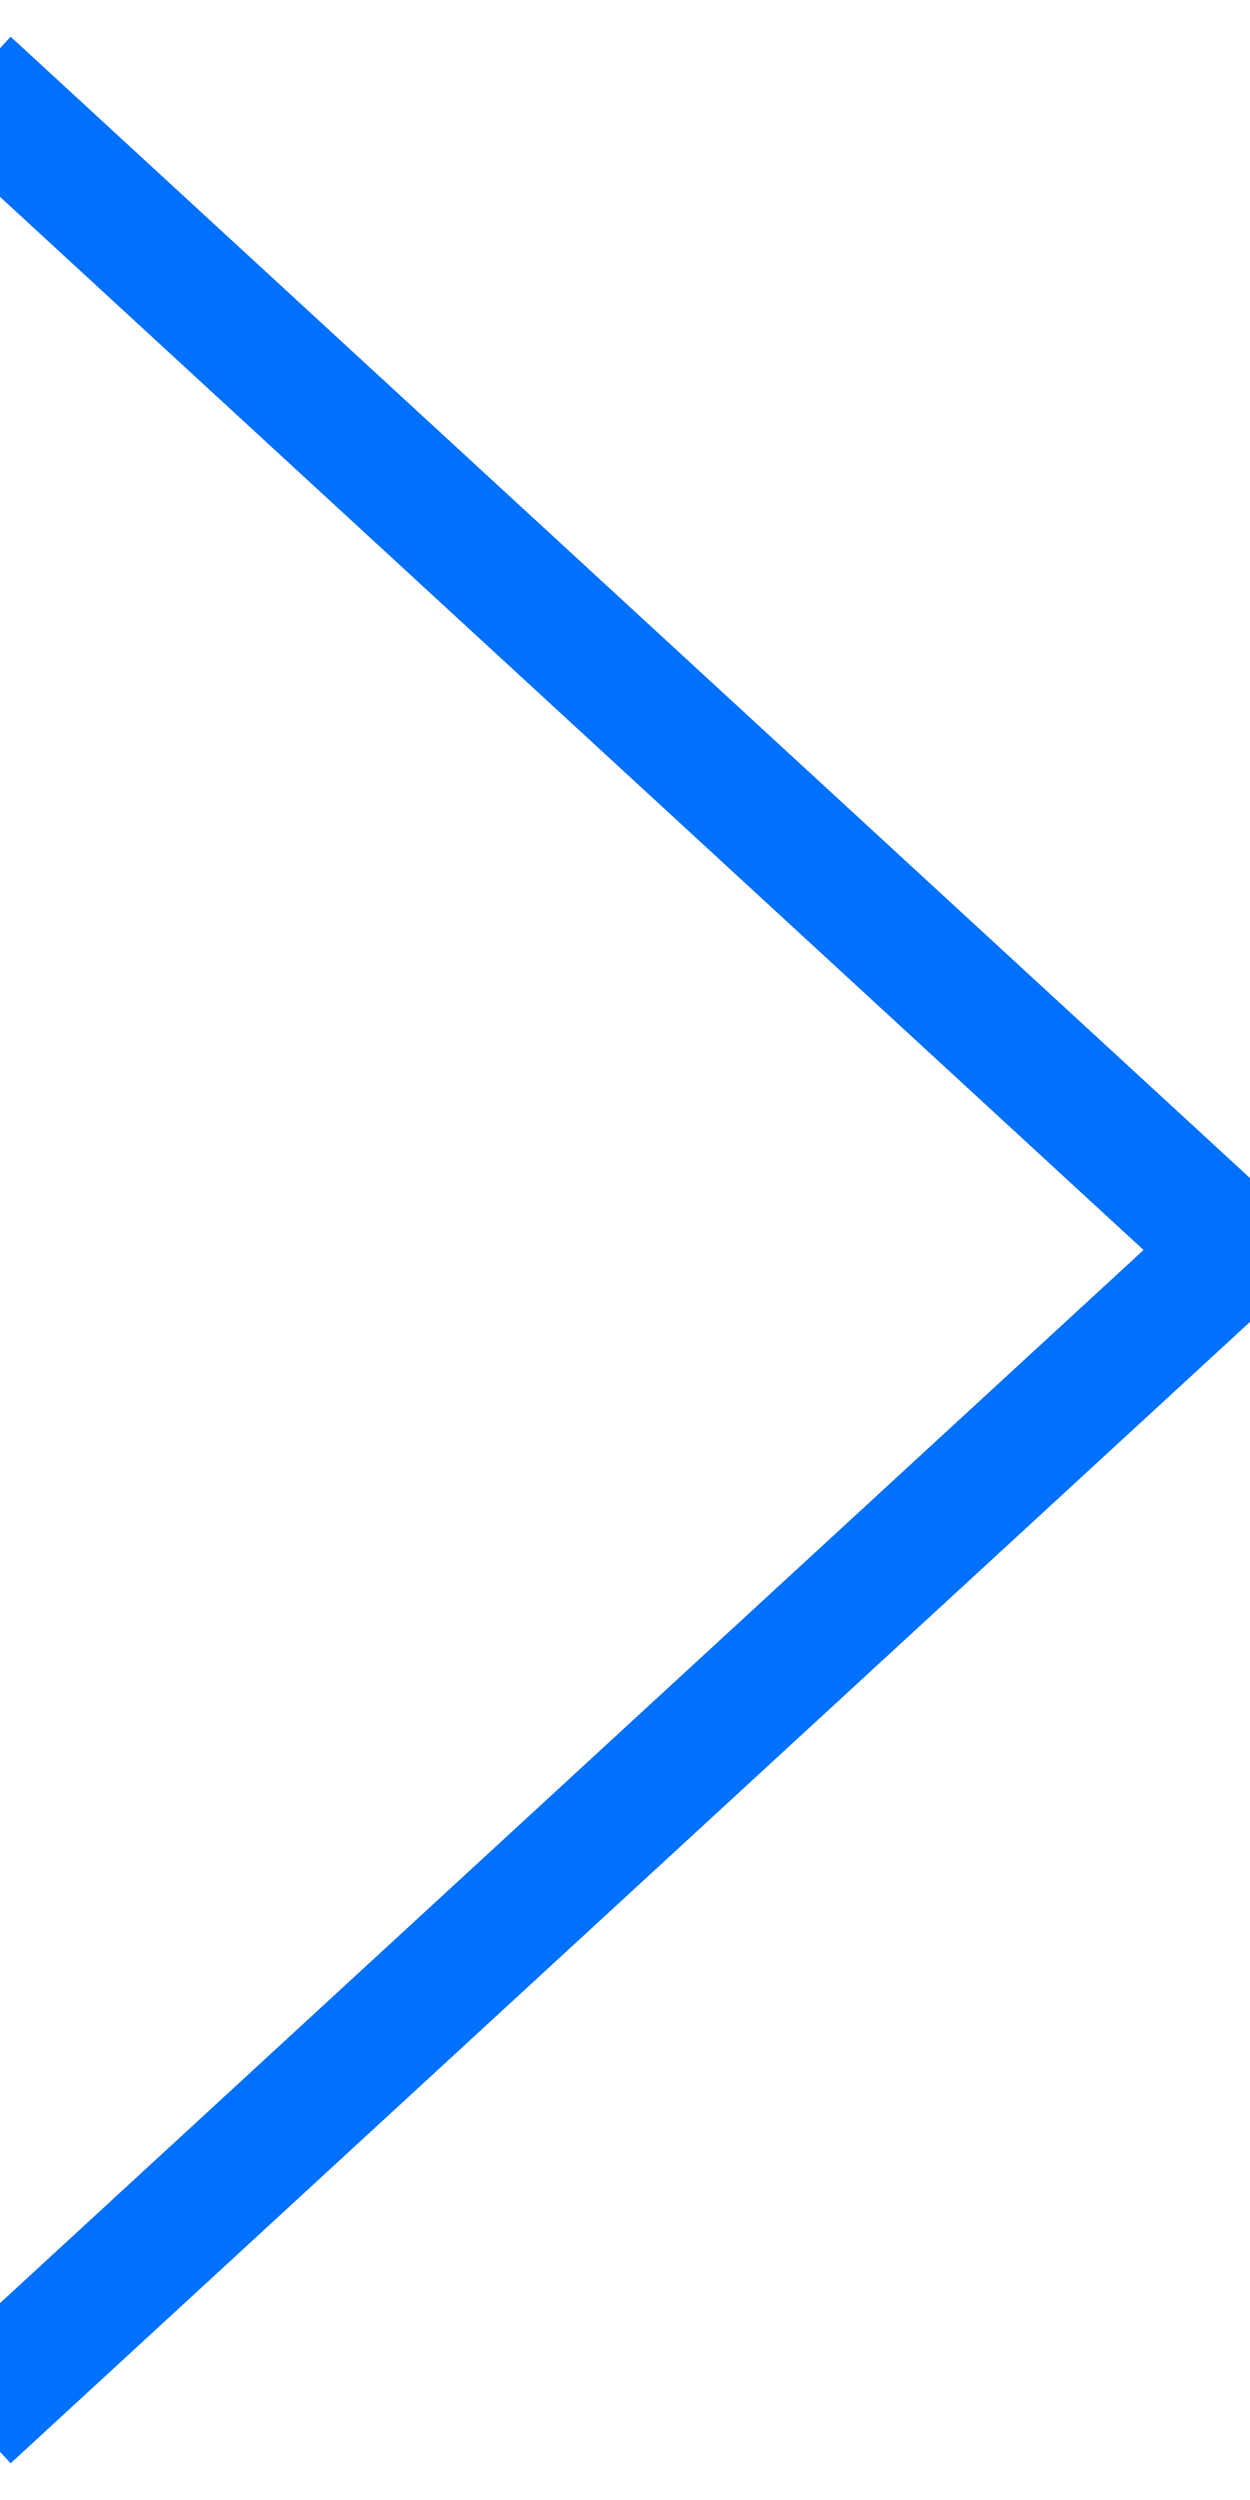 <?xml version="1.0" encoding="UTF-8"?>
<svg width="10px" height="20px" viewBox="0 0 10 20" version="1.1" xmlns="http://www.w3.org/2000/svg" xmlns:xlink="http://www.w3.org/1999/xlink">
    <!-- Generator: Sketch 54.1 (76490) - https://sketchapp.com -->
    <title>arrow copy</title>
    <desc>Created with Sketch.</desc>
    <g id="Page-1" stroke="none" stroke-width="1" fill="none" fill-rule="evenodd" stroke-linecap="square">
        <g id="Modern" transform="translate(-398, -711)" stroke="#0070FF">
            <g id="arrow" transform="translate(403, 721) rotate(-90) translate(-403, -721) translate(394, 716)">
                <g id="Group">
                    <path d="M0,0.114 L8.959,9.842" id="Line"></path>
                    <path d="M9,0.114 L17.959,9.842" id="Line" transform="translate(13.5, 5) scale(-1, 1) translate(-13.5, -5) "></path>
                </g>
            </g>
        </g>
    </g>
</svg>